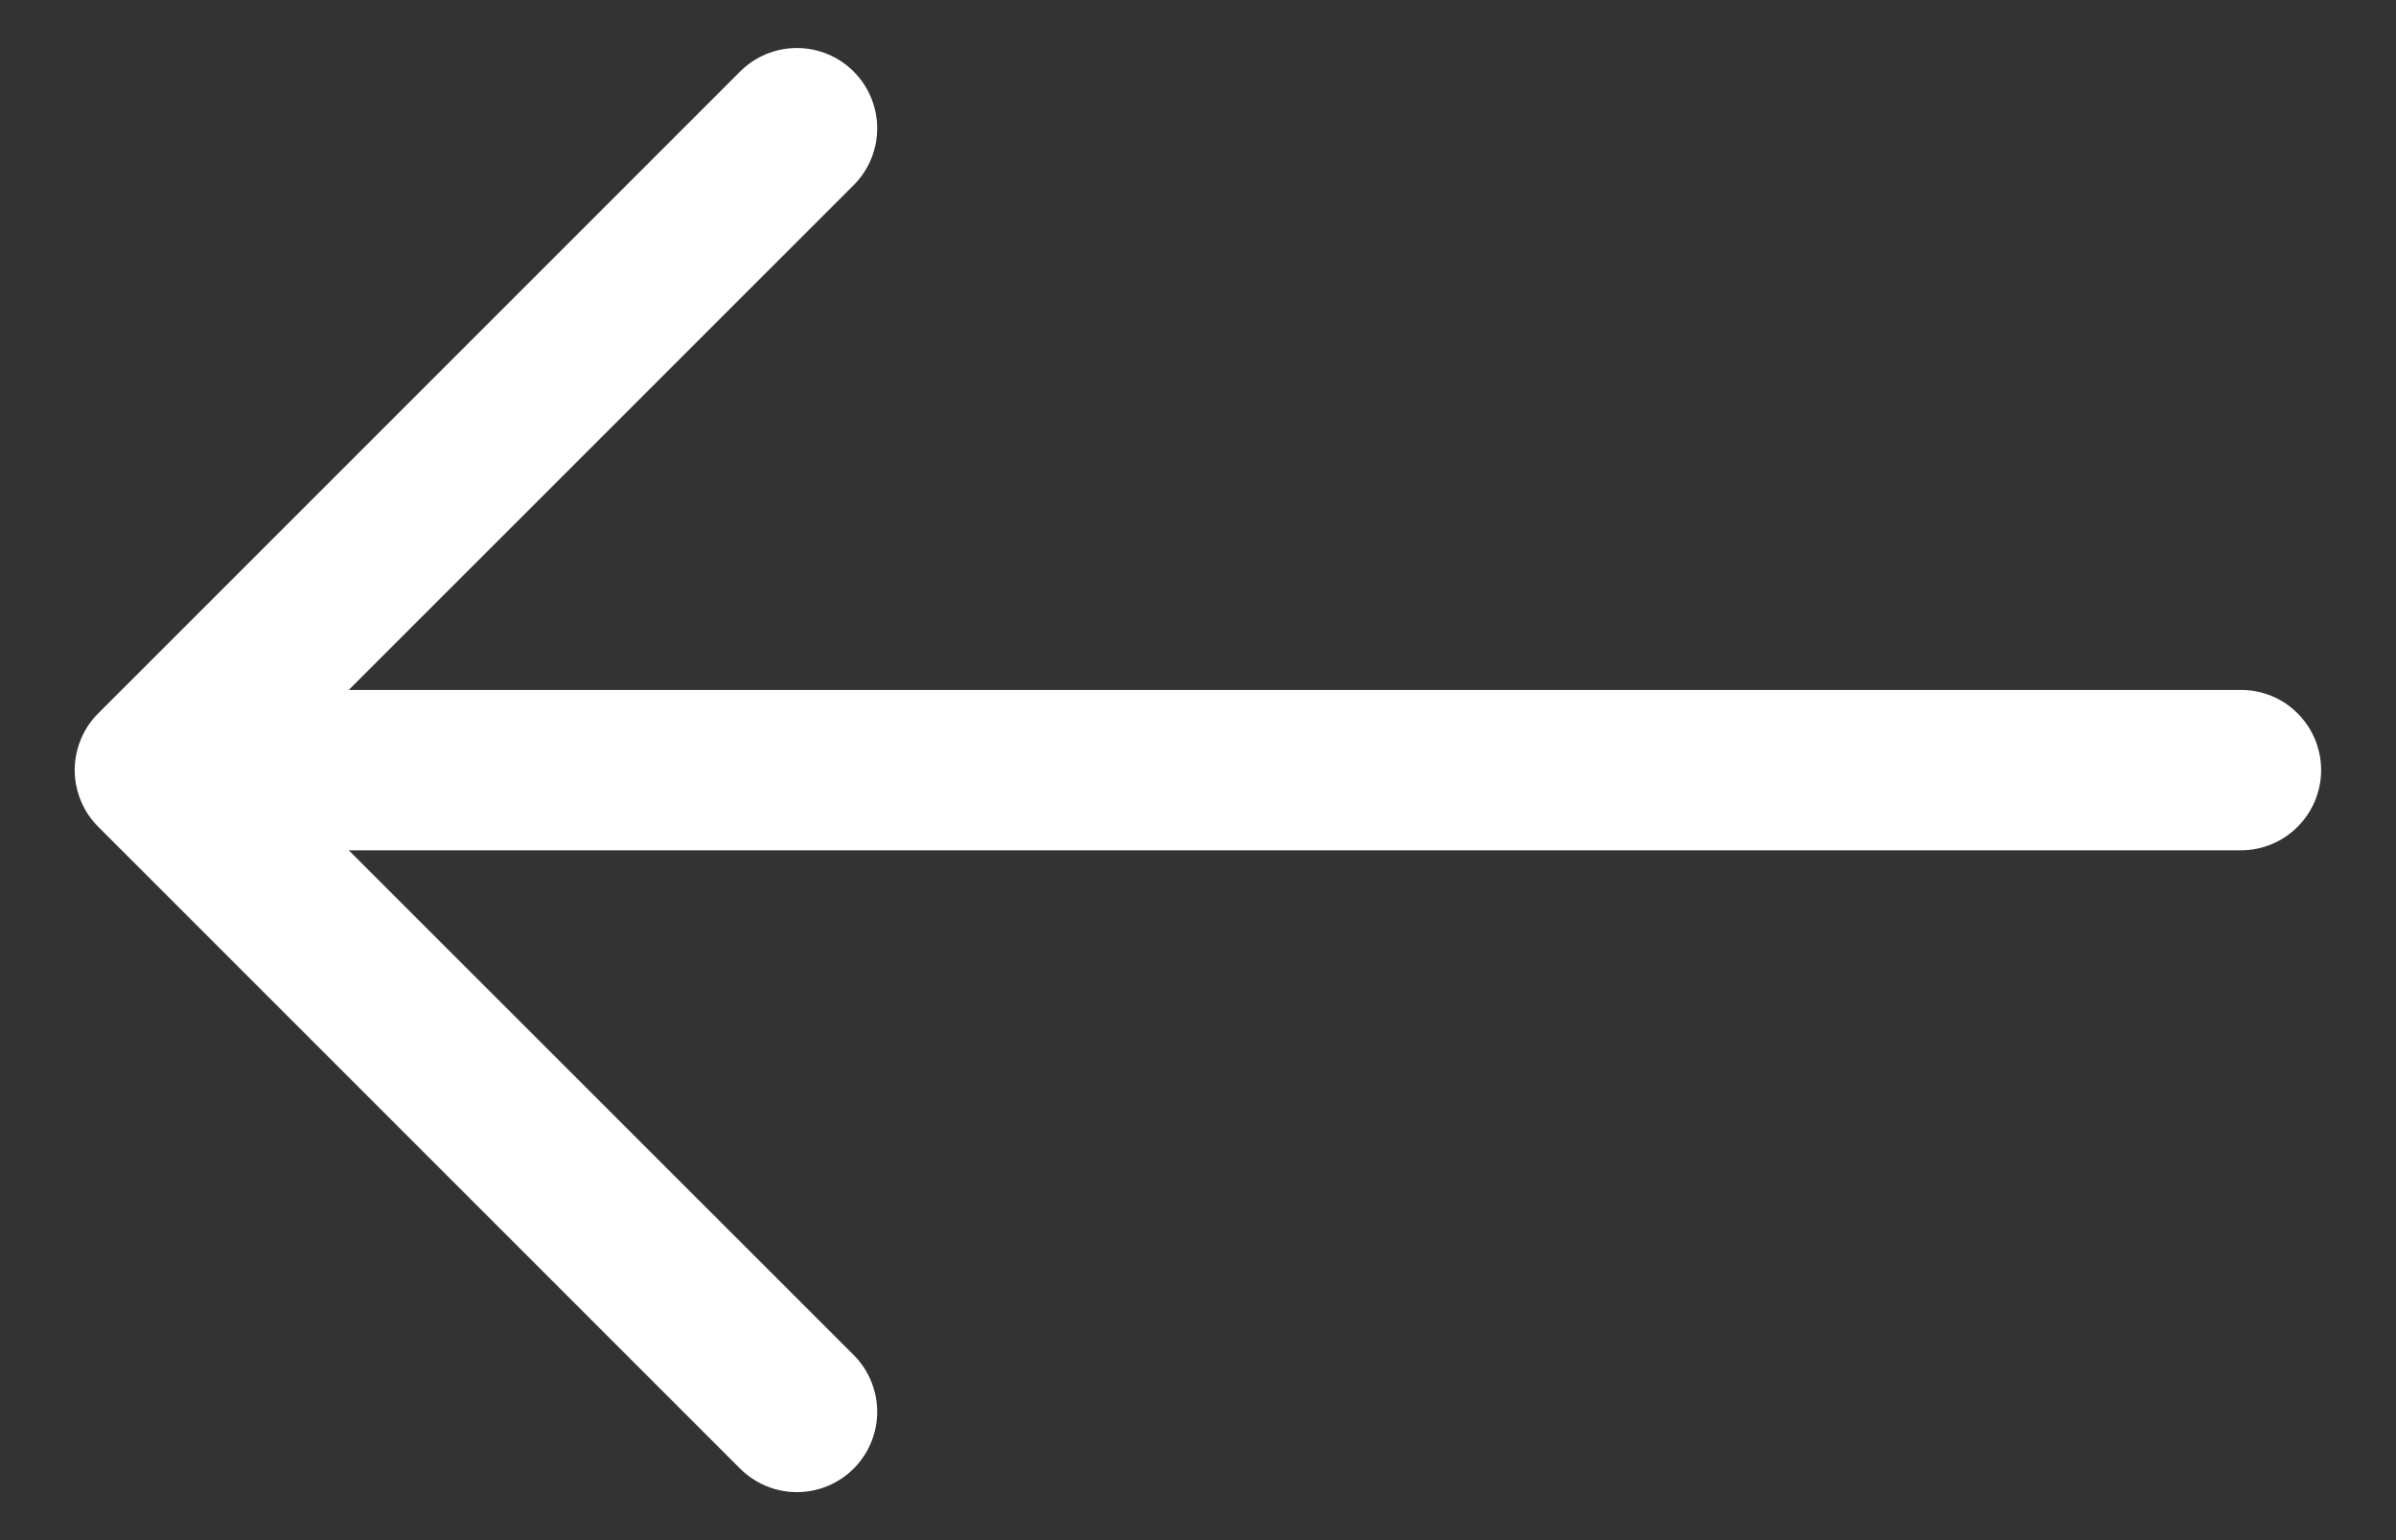 <svg width="28" height="18" viewBox="0 0 28 18" fill="none" xmlns="http://www.w3.org/2000/svg">
<rect x="0" y="0" width="28" height="18" fill="#333333" stroke="none"/>
<path fill-rule="evenodd" clip-rule="evenodd" d="M27.125 9C27.125 8.751 27.026 8.513 26.85 8.337C26.675 8.161 26.436 8.063 26.188 8.063H4.076L9.976 2.164C10.152 1.988 10.251 1.749 10.251 1.5C10.251 1.251 10.152 1.012 9.976 0.836C9.8 0.66 9.561 0.561 9.312 0.561C9.064 0.561 8.825 0.66 8.649 0.836L1.149 8.336C1.061 8.423 0.992 8.527 0.945 8.641C0.898 8.755 0.873 8.877 0.873 9C0.873 9.123 0.898 9.245 0.945 9.359C0.992 9.473 1.061 9.577 1.149 9.664L8.649 17.164C8.825 17.34 9.064 17.439 9.312 17.439C9.561 17.439 9.8 17.34 9.976 17.164C10.152 16.988 10.251 16.749 10.251 16.5C10.251 16.251 10.152 16.012 9.976 15.836L4.076 9.938H26.188C26.436 9.938 26.675 9.839 26.85 9.663C27.026 9.487 27.125 9.249 27.125 9Z" fill="white"/>
</svg>
